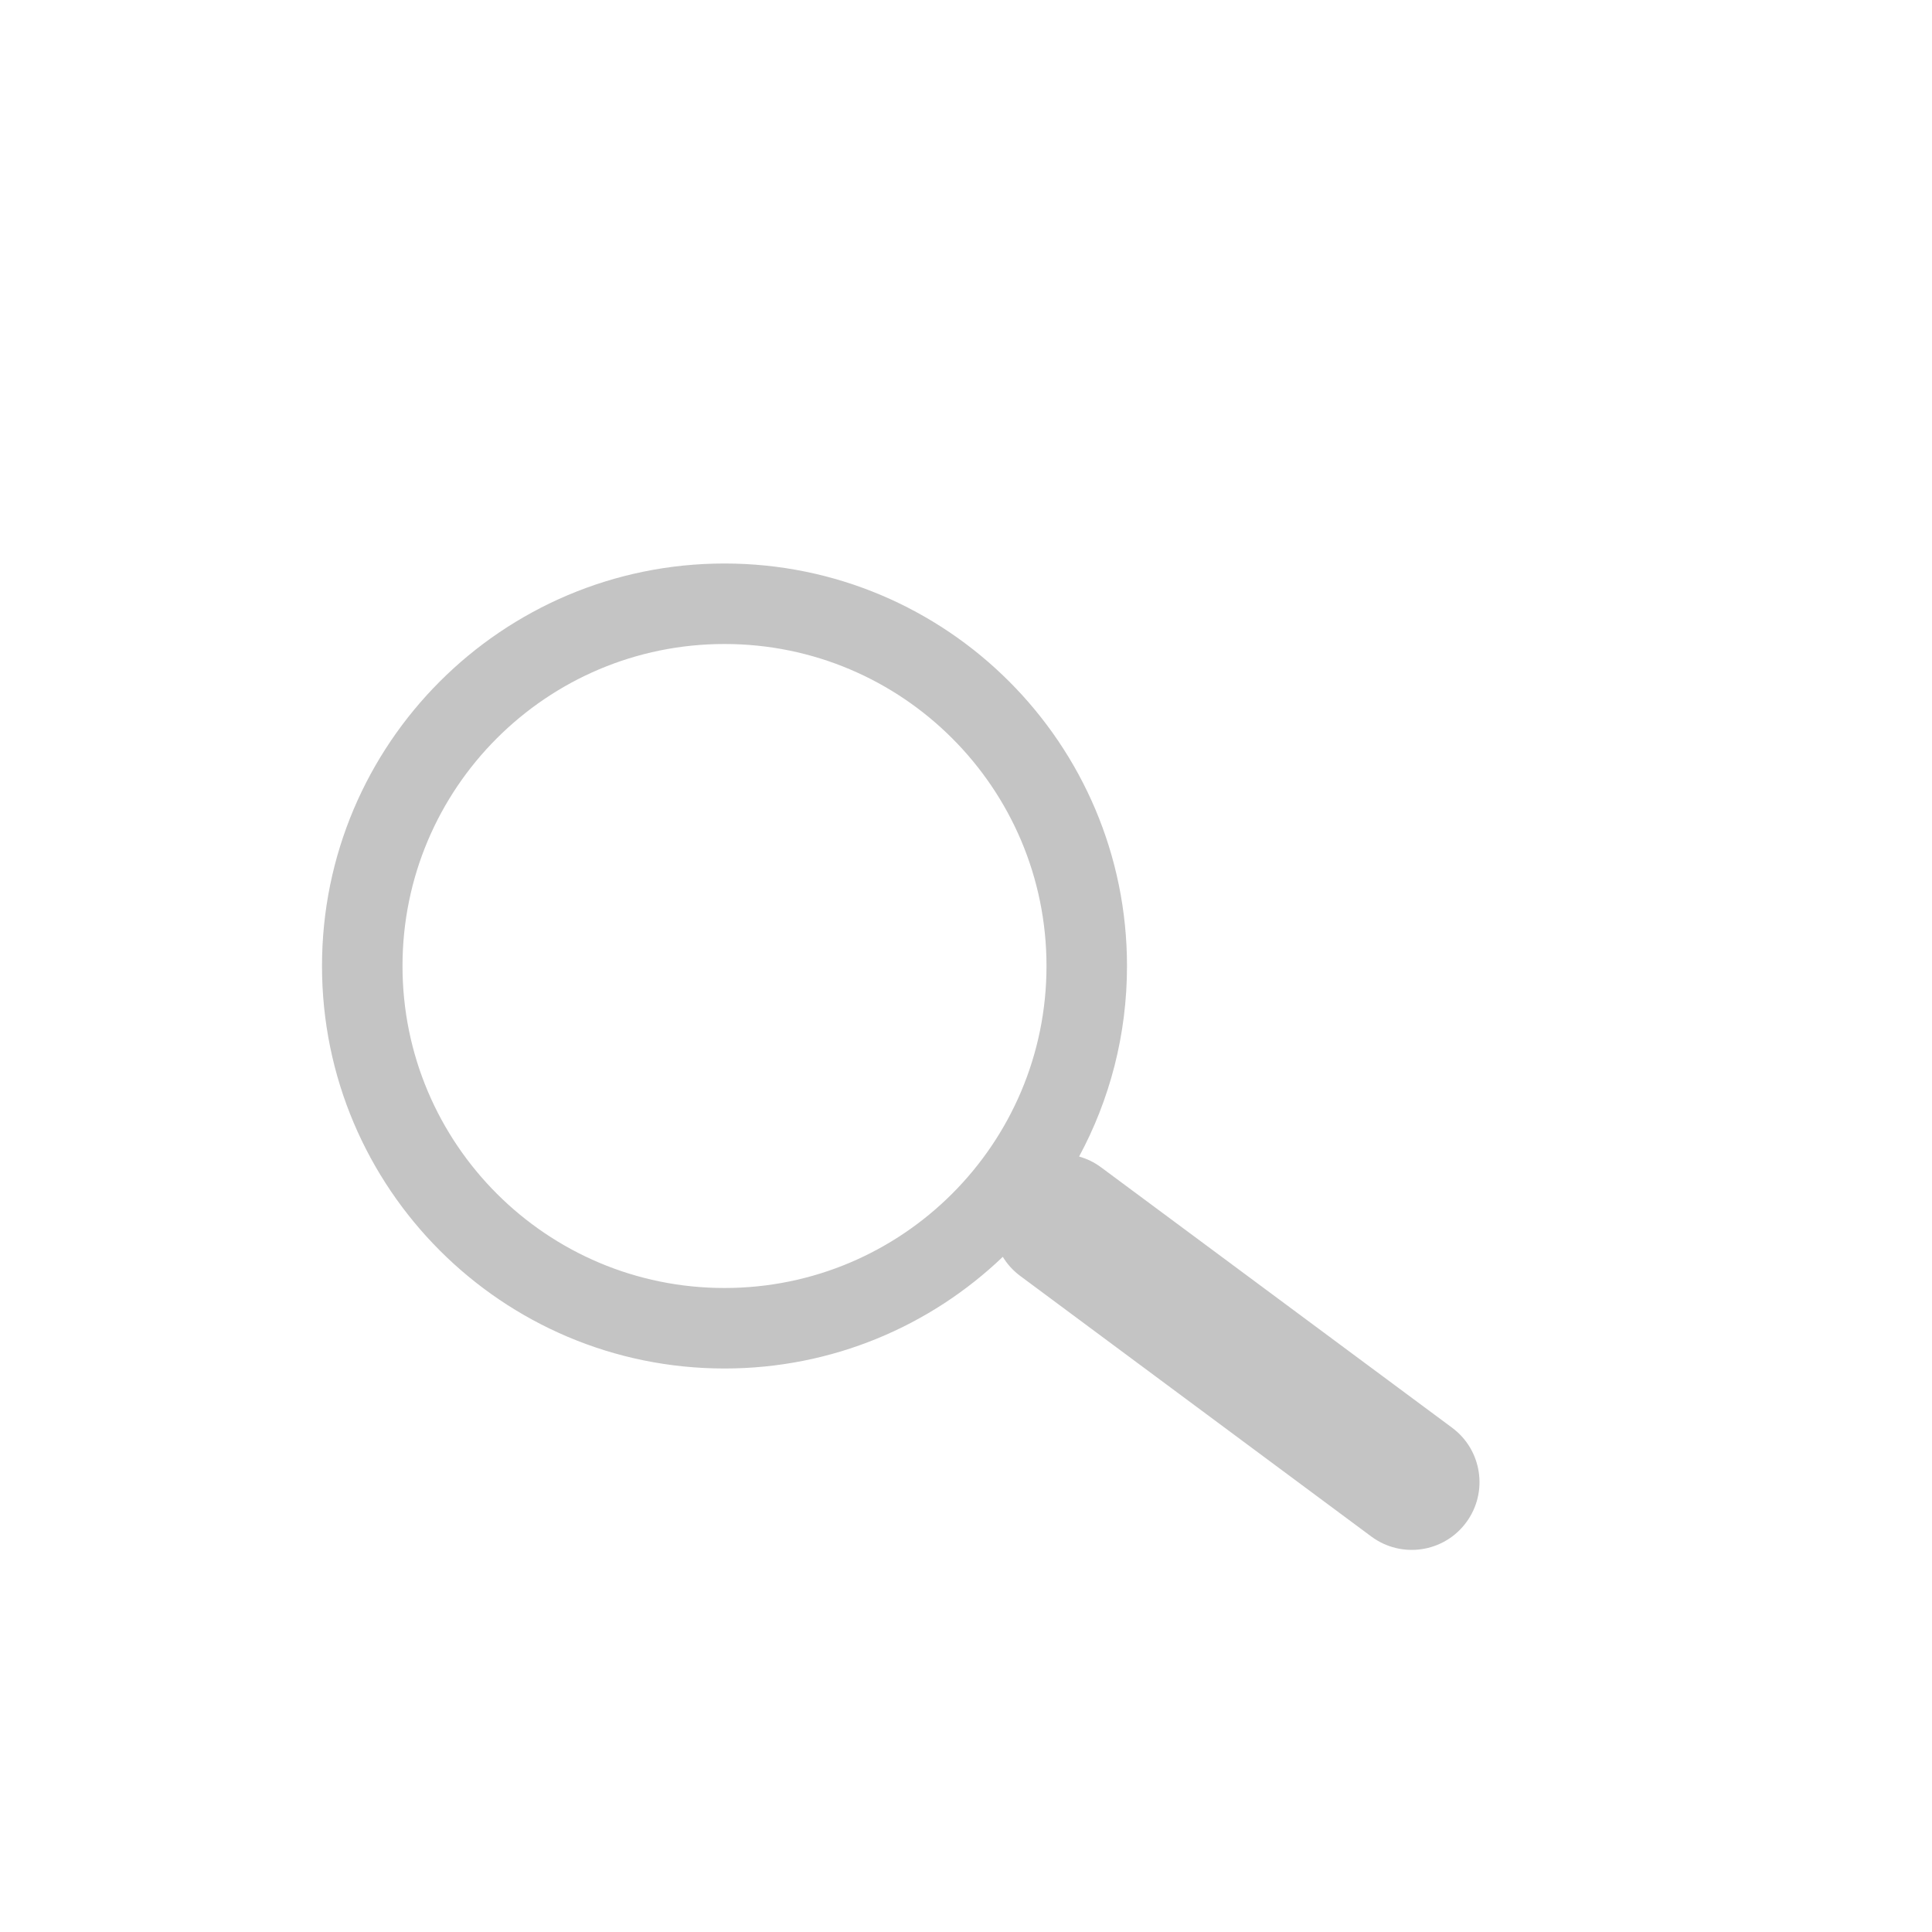 <svg width="24" height="24" viewBox="0 0 24 24" fill="none" xmlns="http://www.w3.org/2000/svg">
<path fill-rule="evenodd" clip-rule="evenodd" d="M12.457 15.613C11.559 16.472 10.341 17 9 17C6.239 17 4 14.761 4 12C4 9.239 6.239 7 9 7C11.761 7 14 9.239 14 12C14 12.856 13.785 13.662 13.405 14.367C13.501 14.394 13.594 14.438 13.678 14.501L18.039 17.736C18.412 18.013 18.49 18.54 18.213 18.913C17.936 19.287 17.409 19.364 17.036 19.088L12.676 15.852C12.585 15.785 12.512 15.703 12.457 15.613ZM13 12C13 14.209 11.209 16 9 16C6.791 16 5 14.209 5 12C5 9.791 6.791 8 9 8C11.209 8 13 9.791 13 12Z" fill="#C4C4C4"/>
</svg>
